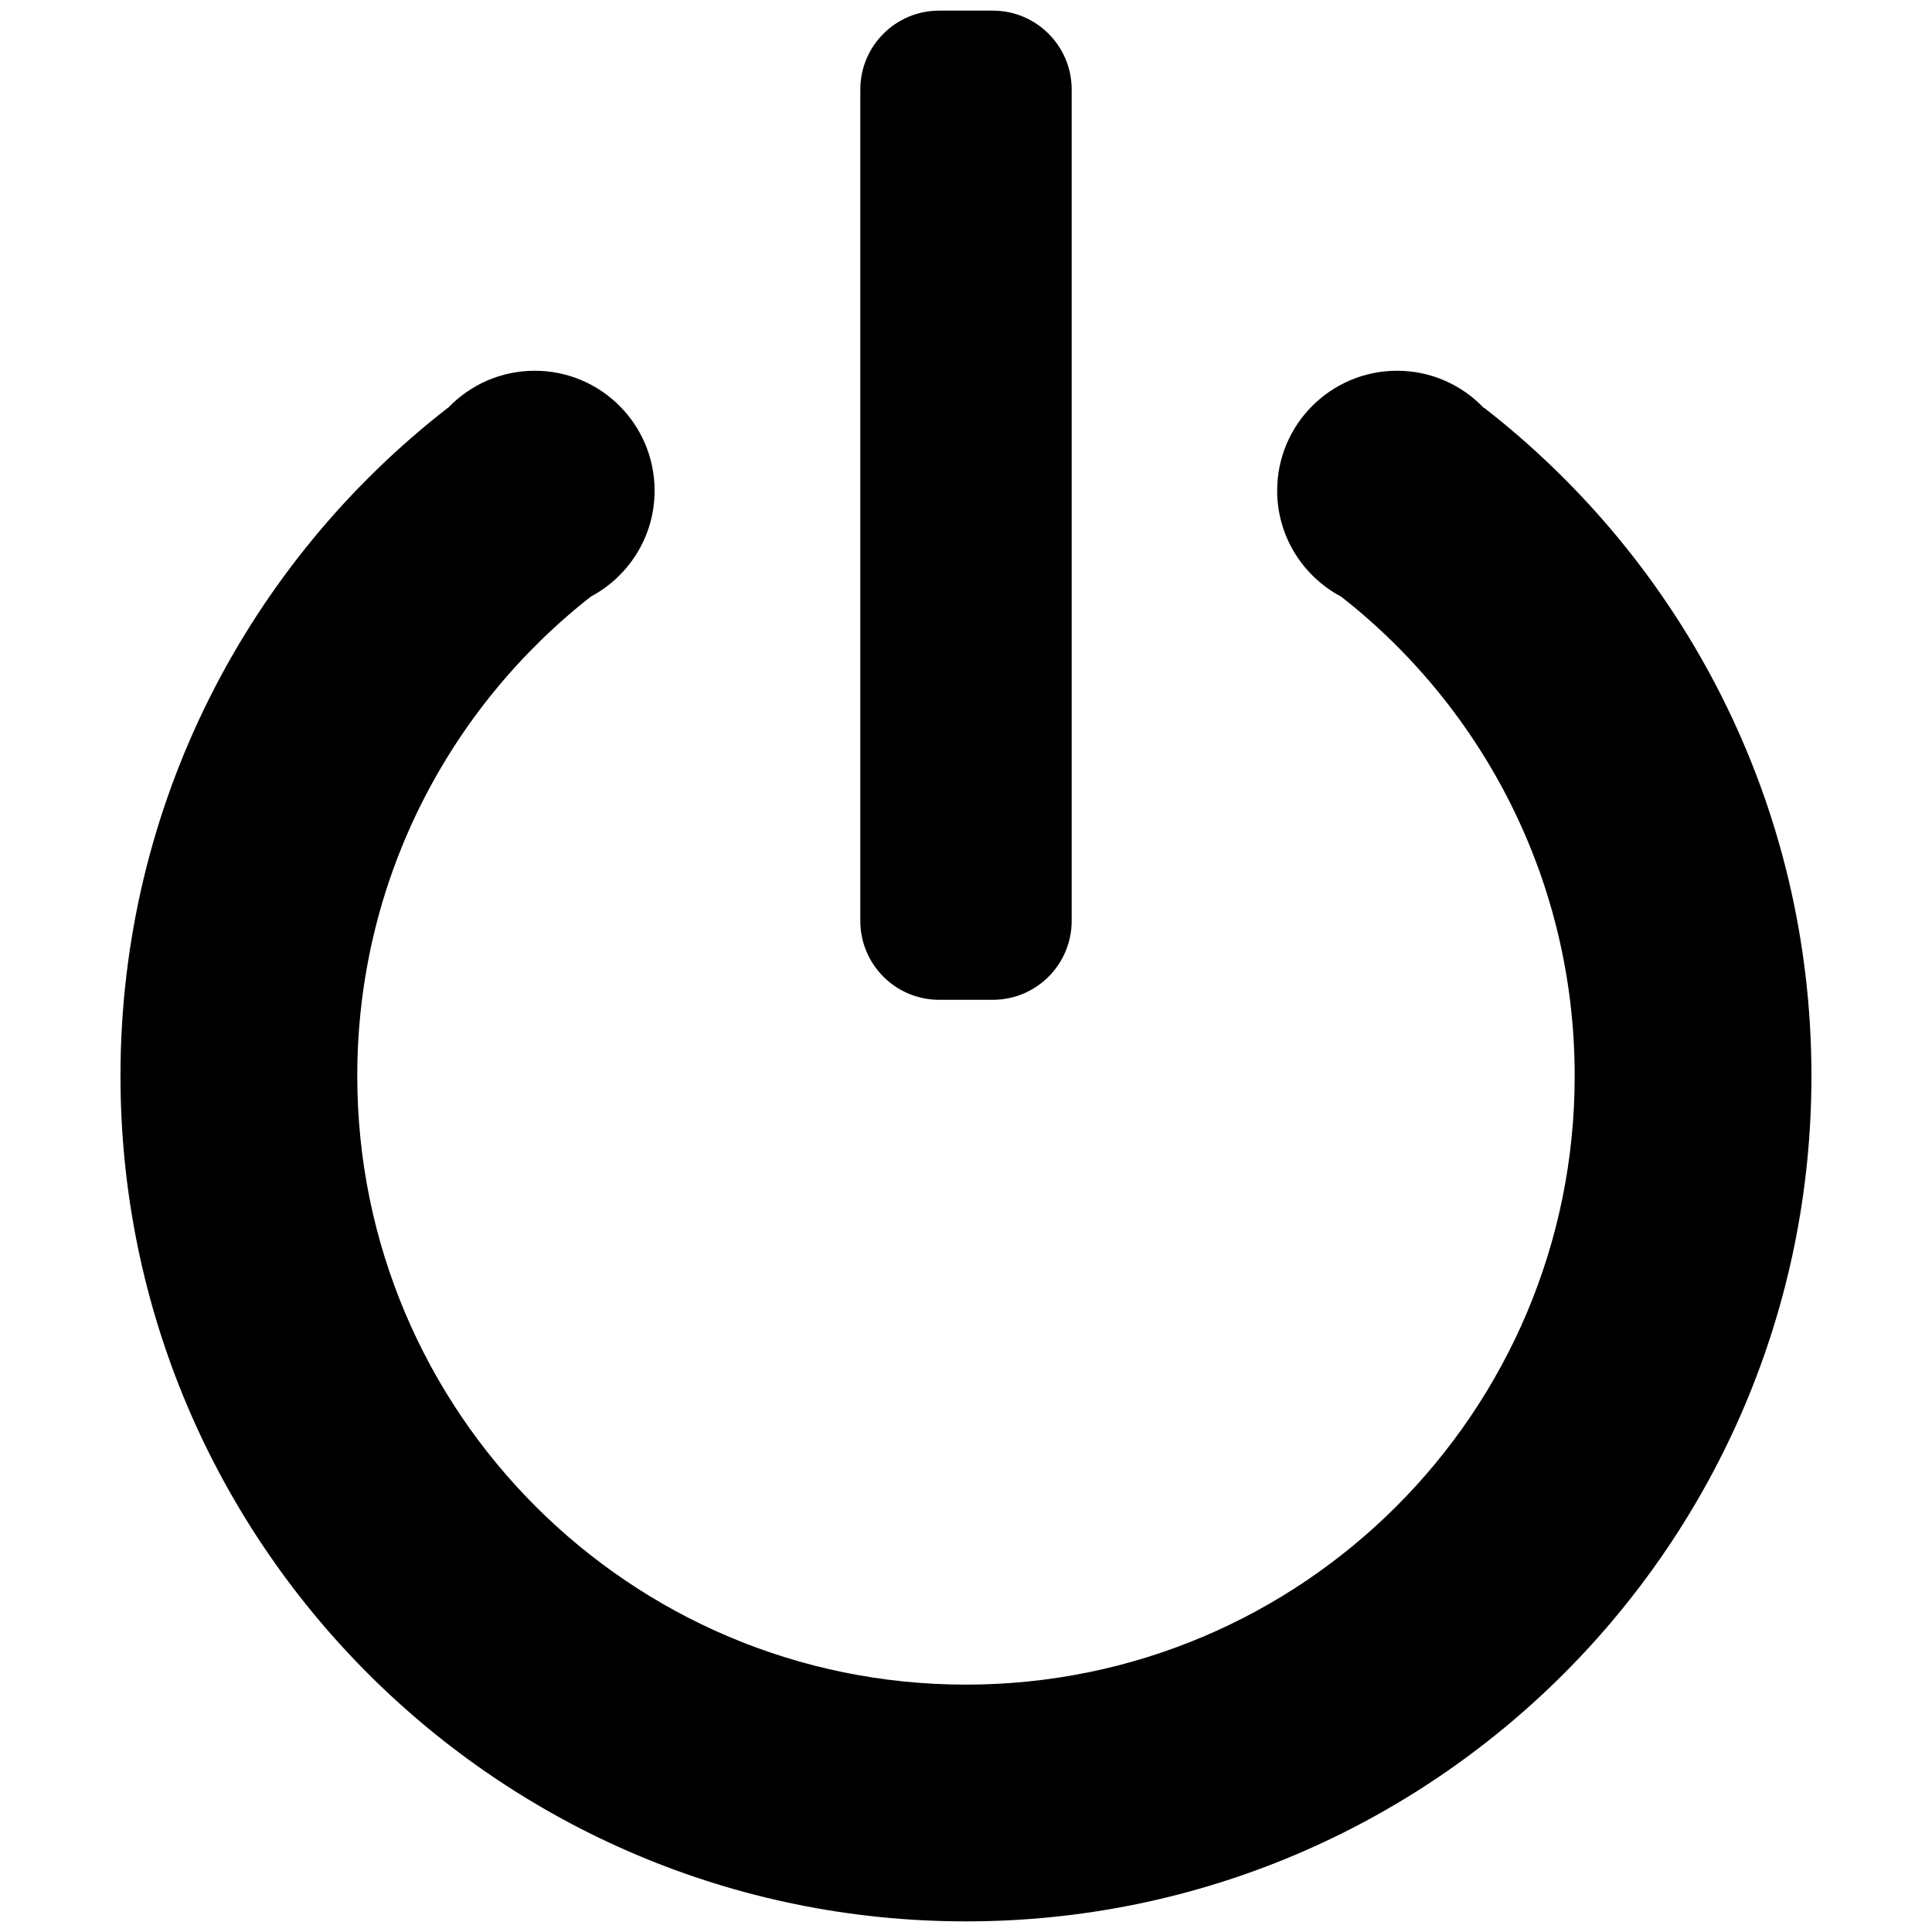 <?xml version="1.0" encoding="utf-8"?>
<!-- Generator: Adobe Illustrator 16.0.0, SVG Export Plug-In . SVG Version: 6.00 Build 0)  -->
<!DOCTYPE svg PUBLIC "-//W3C//DTD SVG 1.1//EN" "http://www.w3.org/Graphics/SVG/1.1/DTD/svg11.dtd">
<svg version="1.1" id="Layer_1" xmlns="http://www.w3.org/2000/svg" xmlns:xlink="http://www.w3.org/1999/xlink" x="0px" y="0px"
	 width="50px" height="50px" viewBox="0 0 50 50" enable-background="new 0 0 50 50" xml:space="preserve">
<g>
	<path d="M38.408,10.553l-0.006,0.006c-0.565-0.594-1.361-0.964-2.245-0.964c-1.713,0-3.104,1.389-3.104,3.103
		c0,1.19,0.674,2.224,1.658,2.744c3.679,2.883,6.042,7.367,6.042,12.402c0,8.701-7.054,15.754-15.754,15.754
		S9.246,36.545,9.246,27.844c0-5.039,2.367-9.523,6.049-12.407c0.979-0.521,1.646-1.554,1.646-2.739
		c0-1.714-1.388-3.103-3.101-3.103c-0.884,0-1.68,0.37-2.245,0.961l-0.003-0.003c-5.155,4.003-8.474,10.26-8.474,17.291
		c0,12.084,9.796,21.881,21.881,21.881c12.083,0,21.881-9.797,21.881-21.881C46.881,20.813,43.562,14.557,38.408,10.553z"/>
	<path d="M24.307,25.875h1.386c1.127,0,2.042-0.915,2.042-2.043V2.317c0-1.128-0.915-2.042-2.042-2.042h-1.386
		c-1.129,0-2.042,0.914-2.042,2.042v21.516C22.265,24.961,23.178,25.875,24.307,25.875z"/>
</g>
</svg>
